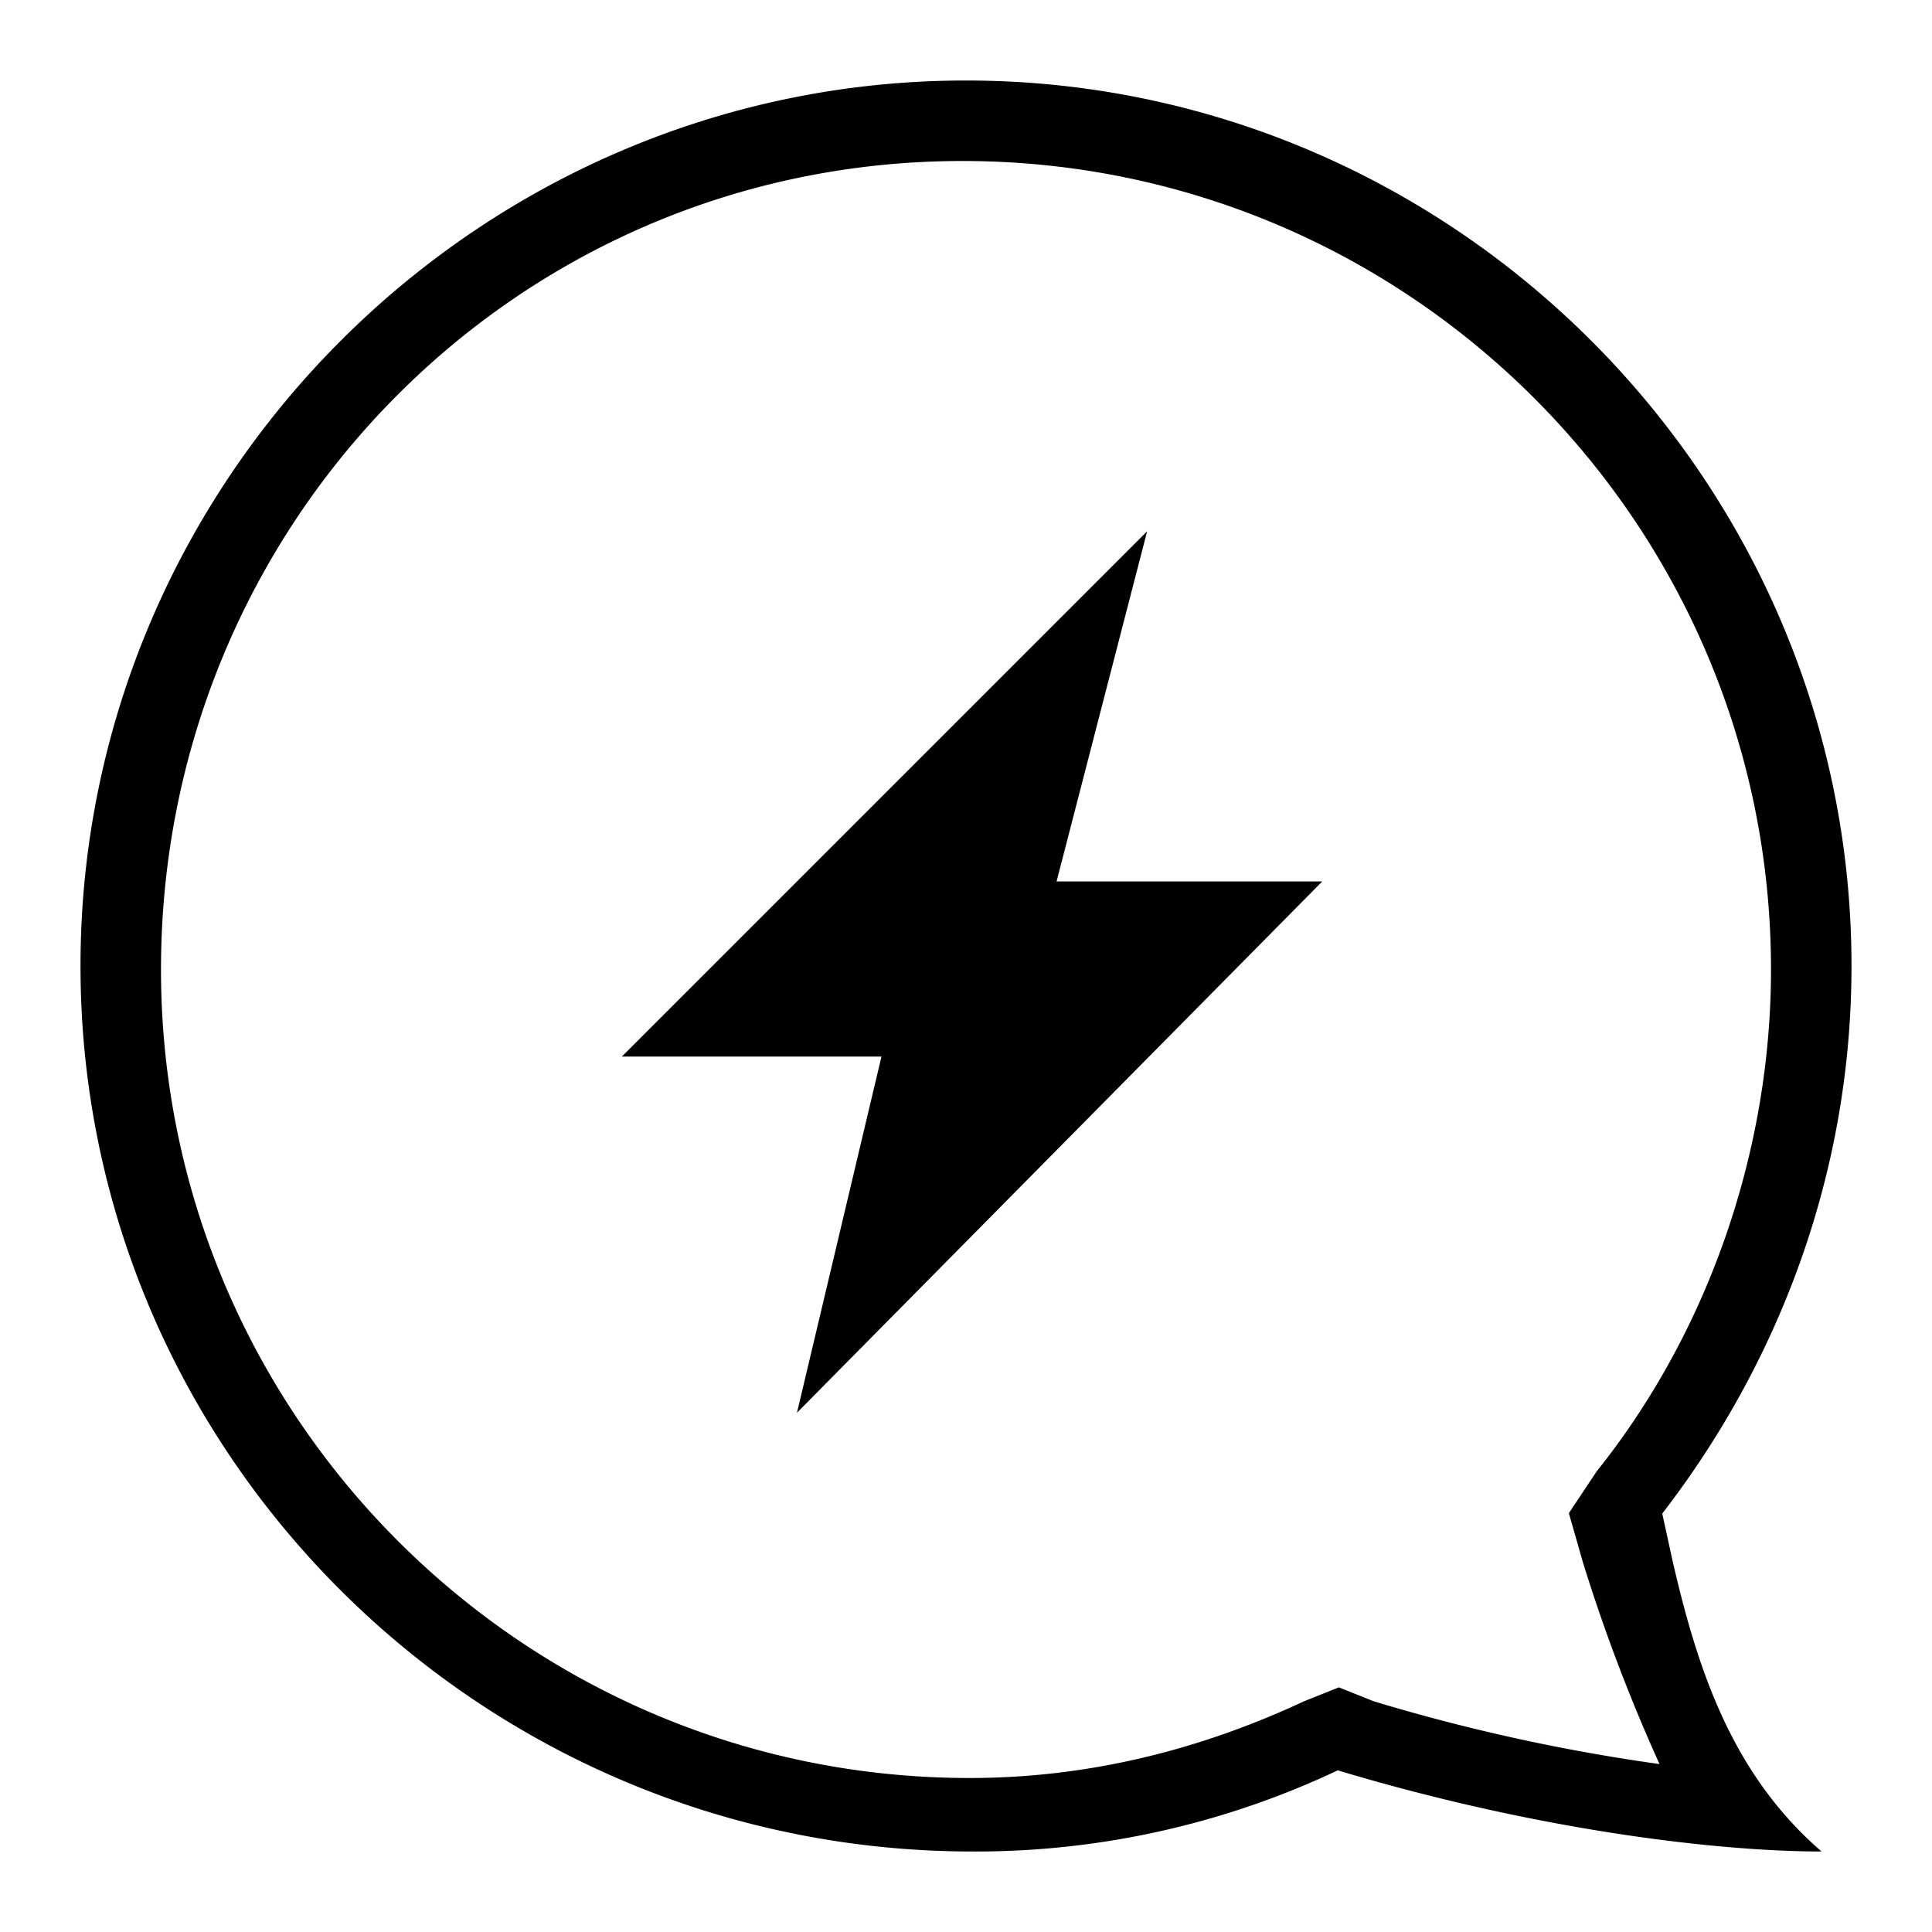 <?xml version="1.0" encoding="utf-8"?>
<svg width="24" height="24" xmlns="http://www.w3.org/2000/svg">
 <g>
  <title>Layer 1</title>
  <path id="svg_1" clip-rule="evenodd" d="m12,1c6.046,0 11,4.954 11,11c0,2.603 -0.924,4.954 -2.351,6.802l0.122,0.559c0.316,1.386 0.745,2.676 1.857,3.639c-1.26,0 -3.49,-0.252 -6.01,-1.008a10.52,10.52 0 0 1 -4.534,1.008c-6.13,0 -11.084,-4.954 -11.084,-11s4.954,-11 11,-11zm-0.043,1c-5.541,0 -9.957,4.502 -9.957,10.043c0,5.541 4.502,10.044 10.043,10.044c1.472,0 2.857,-0.347 4.156,-0.953l0.433,-0.173l0.433,0.173a23.487,23.487 0 0 0 3.55,0.78a21.557,21.557 0 0 1 -0.953,-2.511l-0.173,-0.606l0.346,-0.52c1.386,-1.732 2.165,-3.983 2.165,-6.234c0,-5.54 -4.502,-10.043 -10.043,-10.043zm2.293,4.6l-1.125,4.35l3.3,0l-6.525,6.6l1.05,-4.425l-3.225,0l6.525,-6.525z" fill-rule="evenodd" fill="currentColor"/>
 </g>
</svg>